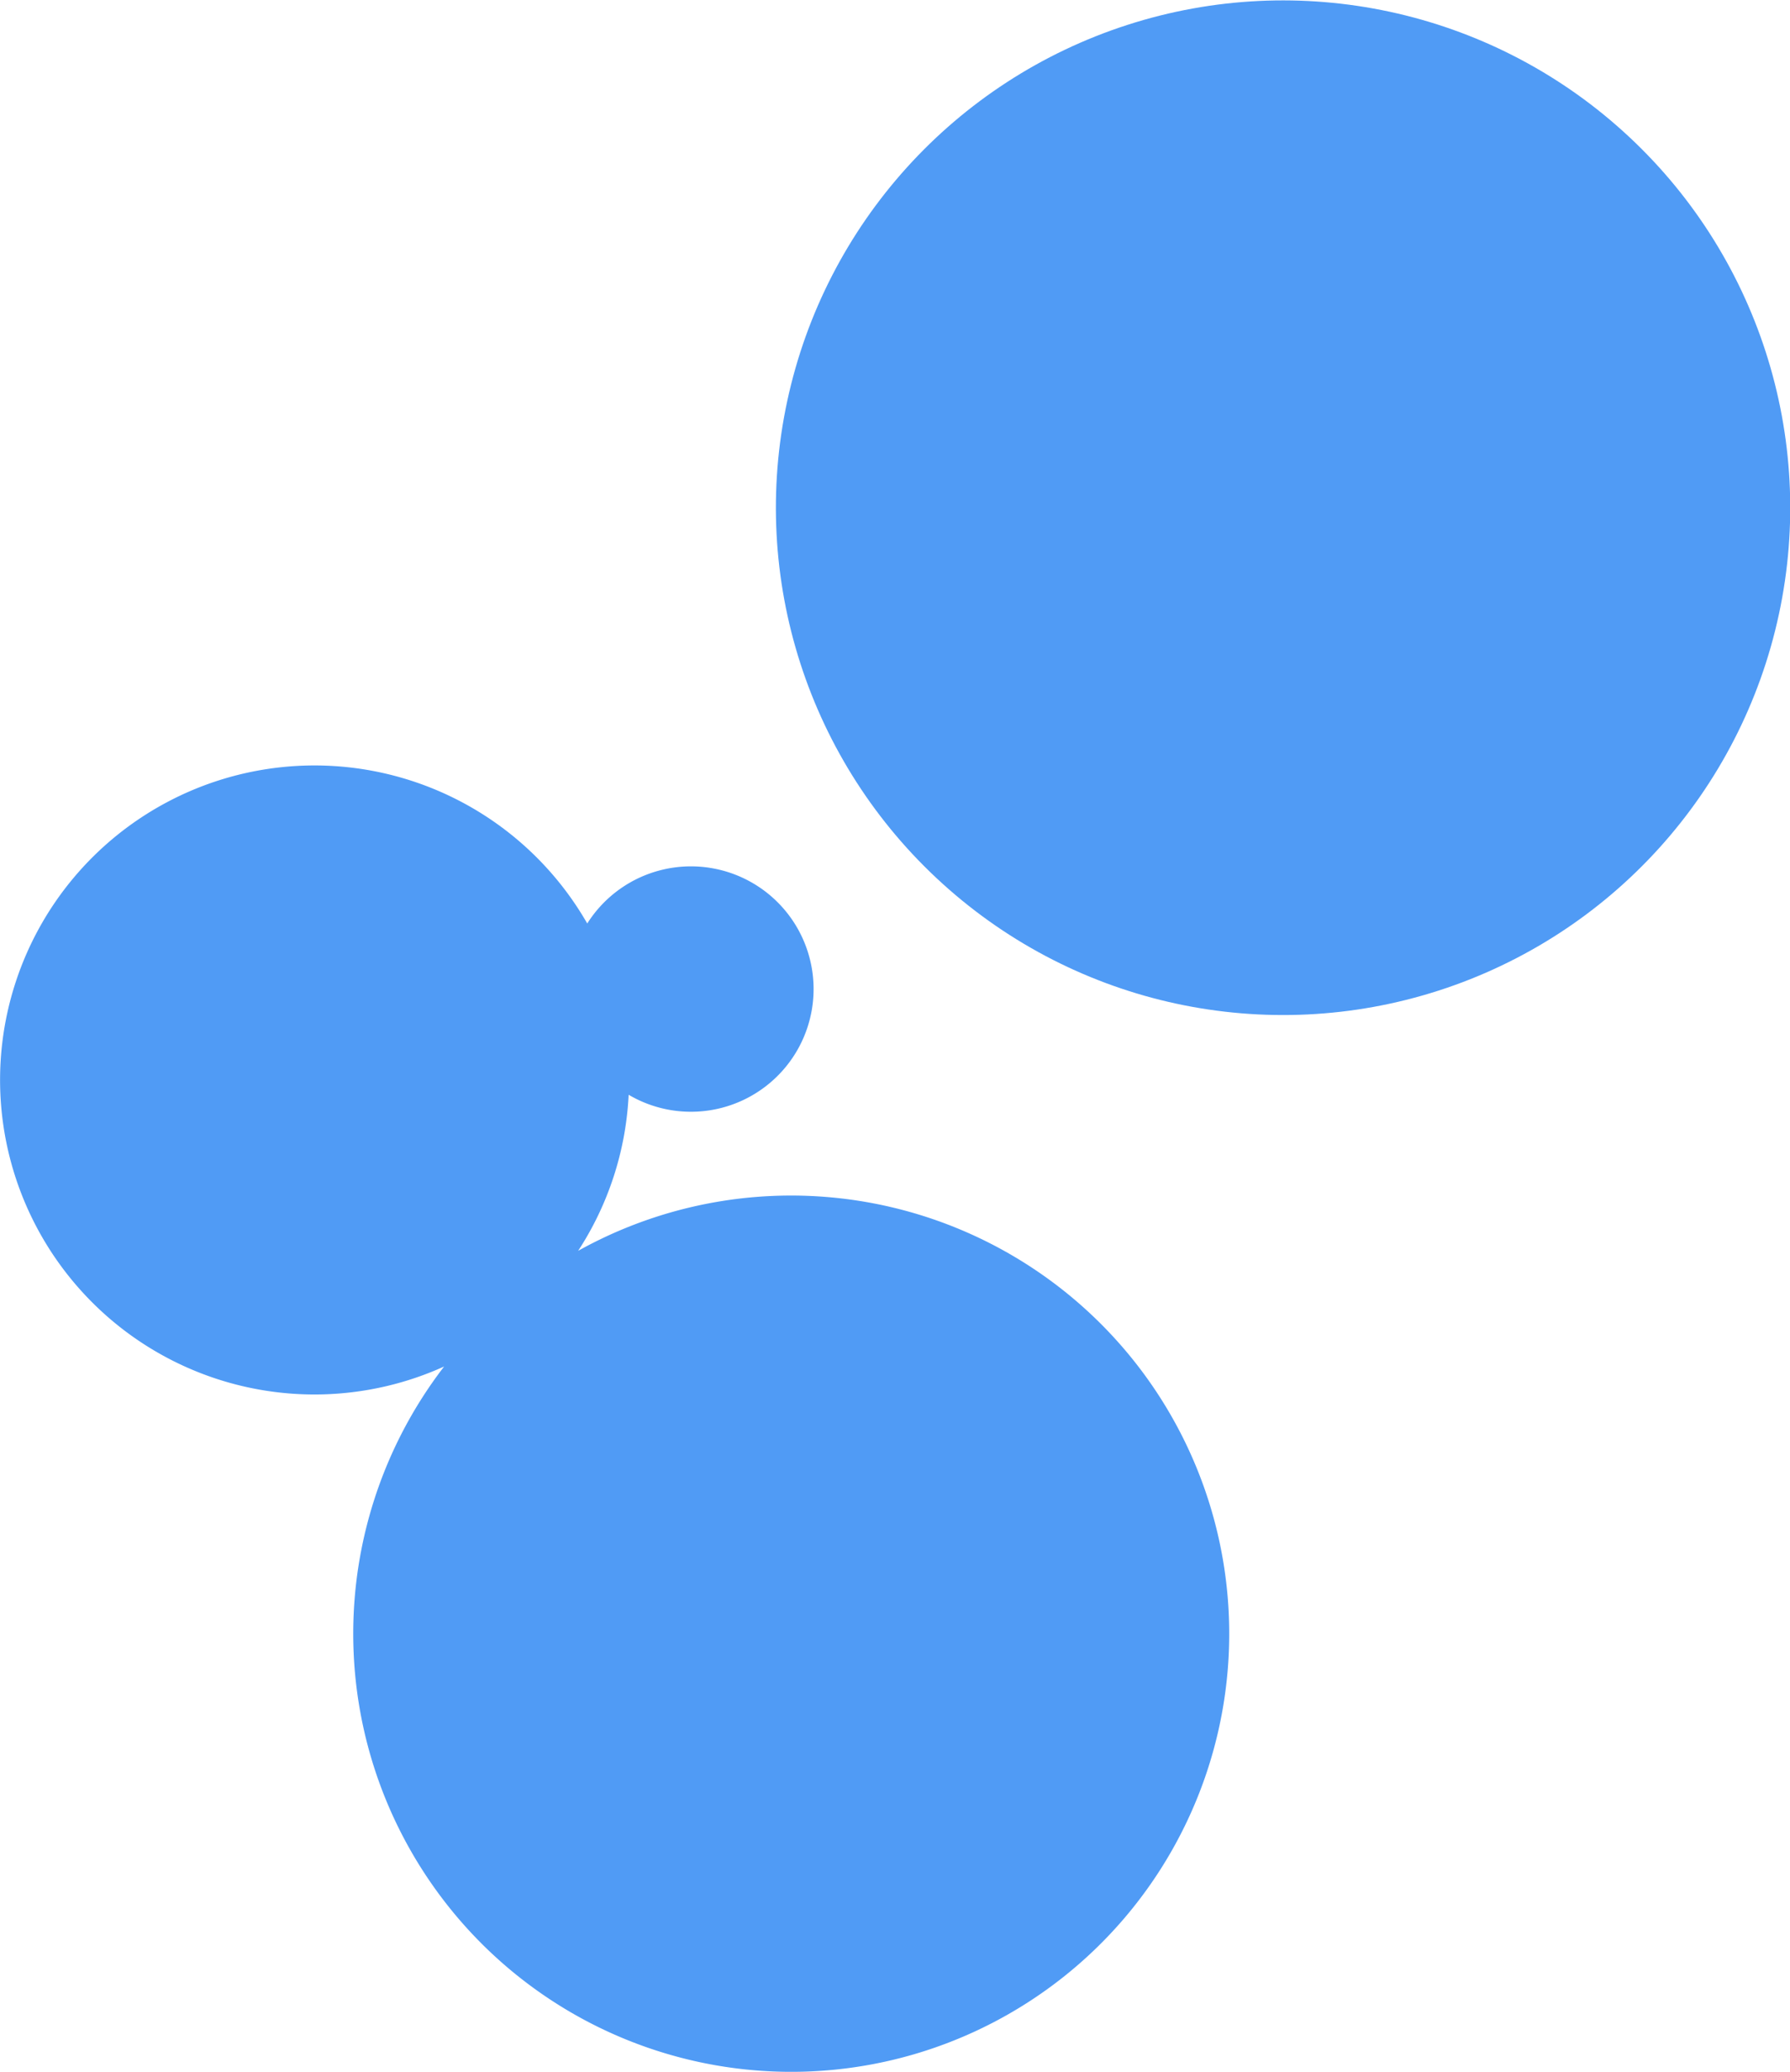 <svg xmlns="http://www.w3.org/2000/svg" viewBox="0 0 472.52 546.72"><defs><style>.cls-1{fill:#509bf5;}</style></defs><title>SpotifyDev_homeV4_Tile5</title><path class="cls-1" d="M5963.43,2288a115.65,115.65,0,0,0-133.77-15.27,82.64,82.64,0,0,0,13.33-41.18,32.38,32.38,0,1,0-10.93-45.2,83,83,0,1,0-37.78,116.91A115.62,115.62,0,1,0,5963.43,2288Z" transform="translate(-5677.04 -1942.64)"/><circle class="cls-1" cx="6015.68" cy="2076.53" r="133.88" transform="translate(-5236.18 3203.37) rotate(-47.88)"/></svg>
